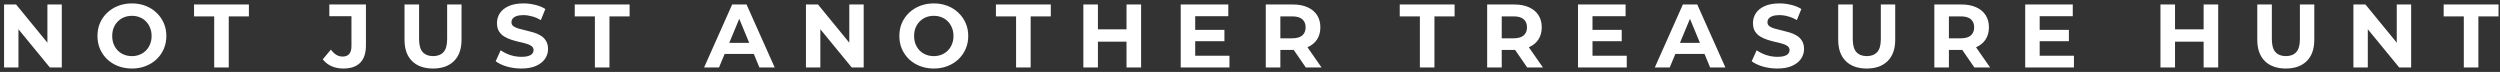<svg width="556" height="16" viewBox="0 0 556 16" fill="none" xmlns="http://www.w3.org/2000/svg">
<rect x="0" y="0" width="556" height="16" fill="#333333" stroke="none"/>
<path d="M0.904 15V1H3.584L11.844 11.08H10.544V1H13.744V15H11.084L2.804 4.92H4.104V15H0.904ZM29.357 15.24C28.25 15.24 27.223 15.06 26.276 14.7C25.343 14.34 24.53 13.833 23.837 13.18C23.157 12.527 22.623 11.76 22.236 10.88C21.863 10 21.677 9.04 21.677 8C21.677 6.96 21.863 6 22.236 5.12C22.623 4.24 23.163 3.473 23.857 2.82C24.55 2.167 25.363 1.66 26.297 1.3C27.23 0.94 28.243 0.76 29.337 0.76C30.443 0.76 31.456 0.94 32.377 1.3C33.31 1.66 34.117 2.167 34.797 2.82C35.49 3.473 36.03 4.24 36.416 5.12C36.803 5.987 36.996 6.947 36.996 8C36.996 9.04 36.803 10.007 36.416 10.9C36.03 11.78 35.49 12.547 34.797 13.2C34.117 13.84 33.31 14.34 32.377 14.7C31.456 15.06 30.45 15.24 29.357 15.24ZM29.337 12.48C29.963 12.48 30.537 12.373 31.056 12.16C31.59 11.947 32.056 11.64 32.456 11.24C32.856 10.84 33.163 10.367 33.377 9.82C33.603 9.273 33.717 8.667 33.717 8C33.717 7.333 33.603 6.727 33.377 6.18C33.163 5.633 32.856 5.16 32.456 4.76C32.07 4.36 31.61 4.053 31.076 3.84C30.543 3.627 29.963 3.52 29.337 3.52C28.71 3.52 28.13 3.627 27.596 3.84C27.076 4.053 26.616 4.36 26.216 4.76C25.817 5.16 25.503 5.633 25.276 6.18C25.063 6.727 24.956 7.333 24.956 8C24.956 8.653 25.063 9.26 25.276 9.82C25.503 10.367 25.81 10.84 26.197 11.24C26.596 11.64 27.063 11.947 27.596 12.16C28.13 12.373 28.71 12.48 29.337 12.48ZM47.636 15V3.64H43.156V1H55.356V3.64H50.876V15H47.636ZM76.344 15.24C75.397 15.24 74.523 15.067 73.724 14.72C72.937 14.36 72.29 13.853 71.784 13.2L73.584 11.04C73.97 11.547 74.377 11.933 74.803 12.2C75.23 12.453 75.69 12.58 76.183 12.58C77.504 12.58 78.163 11.807 78.163 10.26V3.6H73.243V1H81.383V10.08C81.383 11.813 80.957 13.107 80.103 13.96C79.25 14.813 77.997 15.24 76.344 15.24ZM96.304 15.24C94.317 15.24 92.764 14.687 91.644 13.58C90.524 12.473 89.964 10.893 89.964 8.84V1H93.204V8.72C93.204 10.053 93.477 11.013 94.024 11.6C94.57 12.187 95.337 12.48 96.324 12.48C97.311 12.48 98.077 12.187 98.624 11.6C99.171 11.013 99.444 10.053 99.444 8.72V1H102.644V8.84C102.644 10.893 102.084 12.473 100.964 13.58C99.844 14.687 98.29 15.24 96.304 15.24ZM115.946 15.24C114.826 15.24 113.752 15.093 112.726 14.8C111.699 14.493 110.872 14.1 110.246 13.62L111.346 11.18C111.946 11.607 112.652 11.96 113.466 12.24C114.292 12.507 115.126 12.64 115.966 12.64C116.606 12.64 117.119 12.58 117.506 12.46C117.906 12.327 118.199 12.147 118.386 11.92C118.572 11.693 118.666 11.433 118.666 11.14C118.666 10.767 118.519 10.473 118.226 10.26C117.932 10.033 117.546 9.853 117.066 9.72C116.586 9.573 116.052 9.44 115.466 9.32C114.892 9.187 114.312 9.027 113.726 8.84C113.152 8.653 112.626 8.413 112.146 8.12C111.666 7.827 111.272 7.44 110.966 6.96C110.672 6.48 110.526 5.867 110.526 5.12C110.526 4.32 110.739 3.593 111.166 2.94C111.606 2.273 112.259 1.747 113.126 1.36C114.006 0.96 115.106 0.76 116.426 0.76C117.306 0.76 118.172 0.867 119.026 1.08C119.879 1.28 120.632 1.587 121.286 2L120.286 4.46C119.632 4.087 118.979 3.813 118.326 3.64C117.672 3.453 117.032 3.36 116.406 3.36C115.779 3.36 115.266 3.433 114.866 3.58C114.466 3.727 114.179 3.92 114.006 4.16C113.832 4.387 113.746 4.653 113.746 4.96C113.746 5.32 113.892 5.613 114.186 5.84C114.479 6.053 114.866 6.227 115.346 6.36C115.826 6.493 116.352 6.627 116.926 6.76C117.512 6.893 118.092 7.047 118.666 7.22C119.252 7.393 119.786 7.627 120.266 7.92C120.746 8.213 121.132 8.6 121.426 9.08C121.732 9.56 121.886 10.167 121.886 10.9C121.886 11.687 121.666 12.407 121.226 13.06C120.786 13.713 120.126 14.24 119.246 14.64C118.379 15.04 117.279 15.24 115.946 15.24ZM132.304 15V3.64H127.824V1H140.024V3.64H135.544V15H132.304ZM156.591 15L162.831 1H166.031L172.291 15H168.891L163.771 2.64H165.051L159.911 15H156.591ZM159.711 12L160.571 9.54H167.771L168.651 12H159.711ZM179.244 15V1H181.924L190.184 11.08H188.884V1H192.084V15H189.424L181.144 4.92H182.444V15H179.244ZM207.696 15.24C206.59 15.24 205.563 15.06 204.616 14.7C203.683 14.34 202.87 13.833 202.176 13.18C201.496 12.527 200.963 11.76 200.576 10.88C200.203 10 200.016 9.04 200.016 8C200.016 6.96 200.203 6 200.576 5.12C200.963 4.24 201.503 3.473 202.196 2.82C202.89 2.167 203.703 1.66 204.636 1.3C205.57 0.94 206.583 0.76 207.676 0.76C208.783 0.76 209.796 0.94 210.716 1.3C211.65 1.66 212.456 2.167 213.136 2.82C213.83 3.473 214.37 4.24 214.756 5.12C215.143 5.987 215.336 6.947 215.336 8C215.336 9.04 215.143 10.007 214.756 10.9C214.37 11.78 213.83 12.547 213.136 13.2C212.456 13.84 211.65 14.34 210.716 14.7C209.796 15.06 208.79 15.24 207.696 15.24ZM207.676 12.48C208.303 12.48 208.876 12.373 209.396 12.16C209.93 11.947 210.396 11.64 210.796 11.24C211.196 10.84 211.503 10.367 211.716 9.82C211.943 9.273 212.056 8.667 212.056 8C212.056 7.333 211.943 6.727 211.716 6.18C211.503 5.633 211.196 5.16 210.796 4.76C210.41 4.36 209.95 4.053 209.416 3.84C208.883 3.627 208.303 3.52 207.676 3.52C207.05 3.52 206.47 3.627 205.936 3.84C205.416 4.053 204.956 4.36 204.556 4.76C204.156 5.16 203.843 5.633 203.616 6.18C203.403 6.727 203.296 7.333 203.296 8C203.296 8.653 203.403 9.26 203.616 9.82C203.843 10.367 204.15 10.84 204.536 11.24C204.936 11.64 205.403 11.947 205.936 12.16C206.47 12.373 207.05 12.48 207.676 12.48ZM225.976 15V3.64H221.496V1H233.696V3.64H229.216V15H225.976ZM250.539 1H253.779V15H250.539V1ZM244.179 15H240.939V1H244.179V15ZM250.779 9.26H243.939V6.52H250.779V9.26ZM265.572 6.64H272.312V9.16H265.572V6.64ZM265.812 12.4H273.432V15H262.592V1H273.172V3.6H265.812V12.4ZM281.51 15V1H287.57C288.823 1 289.903 1.207 290.81 1.62C291.716 2.02 292.416 2.6 292.91 3.36C293.403 4.12 293.65 5.027 293.65 6.08C293.65 7.12 293.403 8.02 292.91 8.78C292.416 9.527 291.716 10.1 290.81 10.5C289.903 10.9 288.823 11.1 287.57 11.1H283.31L284.75 9.68V15H281.51ZM290.41 15L286.91 9.92H290.37L293.91 15H290.41ZM284.75 10.04L283.31 8.52H287.39C288.39 8.52 289.136 8.307 289.63 7.88C290.123 7.44 290.37 6.84 290.37 6.08C290.37 5.307 290.123 4.707 289.63 4.28C289.136 3.853 288.39 3.64 287.39 3.64H283.31L284.75 2.1V10.04ZM315.781 15V3.64H311.301V1H323.501V3.64H319.021V15H315.781ZM330.744 15V1H336.804C338.057 1 339.137 1.207 340.044 1.62C340.951 2.02 341.651 2.6 342.144 3.36C342.637 4.12 342.884 5.027 342.884 6.08C342.884 7.12 342.637 8.02 342.144 8.78C341.651 9.527 340.951 10.1 340.044 10.5C339.137 10.9 338.057 11.1 336.804 11.1H332.544L333.984 9.68V15H330.744ZM339.644 15L336.144 9.92H339.604L343.144 15H339.644ZM333.984 10.04L332.544 8.52H336.624C337.624 8.52 338.371 8.307 338.864 7.88C339.357 7.44 339.604 6.84 339.604 6.08C339.604 5.307 339.357 4.707 338.864 4.28C338.371 3.853 337.624 3.64 336.624 3.64H332.544L333.984 2.1V10.04ZM353.931 6.64H360.671V9.16H353.931V6.64ZM354.171 12.4H361.791V15H350.951V1H361.531V3.6H354.171V12.4ZM368.029 15L374.269 1H377.469L383.729 15H380.329L375.209 2.64H376.489L371.349 15H368.029ZM371.149 12L372.009 9.54H379.209L380.089 12H371.149ZM395.281 15.24C394.161 15.24 393.088 15.093 392.061 14.8C391.035 14.493 390.208 14.1 389.581 13.62L390.681 11.18C391.281 11.607 391.988 11.96 392.801 12.24C393.628 12.507 394.461 12.64 395.301 12.64C395.941 12.64 396.455 12.58 396.841 12.46C397.241 12.327 397.535 12.147 397.721 11.92C397.908 11.693 398.001 11.433 398.001 11.14C398.001 10.767 397.855 10.473 397.561 10.26C397.268 10.033 396.881 9.853 396.401 9.72C395.921 9.573 395.388 9.44 394.801 9.32C394.228 9.187 393.648 9.027 393.061 8.84C392.488 8.653 391.961 8.413 391.481 8.12C391.001 7.827 390.608 7.44 390.301 6.96C390.008 6.48 389.861 5.867 389.861 5.12C389.861 4.32 390.075 3.593 390.501 2.94C390.941 2.273 391.595 1.747 392.461 1.36C393.341 0.96 394.441 0.76 395.761 0.76C396.641 0.76 397.508 0.867 398.361 1.08C399.215 1.28 399.968 1.587 400.621 2L399.621 4.46C398.968 4.087 398.315 3.813 397.661 3.64C397.008 3.453 396.368 3.36 395.741 3.36C395.115 3.36 394.601 3.433 394.201 3.58C393.801 3.727 393.515 3.92 393.341 4.16C393.168 4.387 393.081 4.653 393.081 4.96C393.081 5.32 393.228 5.613 393.521 5.84C393.815 6.053 394.201 6.227 394.681 6.36C395.161 6.493 395.688 6.627 396.261 6.76C396.848 6.893 397.428 7.047 398.001 7.22C398.588 7.393 399.121 7.627 399.601 7.92C400.081 8.213 400.468 8.6 400.761 9.08C401.068 9.56 401.221 10.167 401.221 10.9C401.221 11.687 401.001 12.407 400.561 13.06C400.121 13.713 399.461 14.24 398.581 14.64C397.715 15.04 396.615 15.24 395.281 15.24ZM415.155 15.24C413.169 15.24 411.615 14.687 410.495 13.58C409.375 12.473 408.815 10.893 408.815 8.84V1H412.055V8.72C412.055 10.053 412.329 11.013 412.875 11.6C413.422 12.187 414.189 12.48 415.175 12.48C416.162 12.48 416.929 12.187 417.475 11.6C418.022 11.013 418.295 10.053 418.295 8.72V1H421.495V8.84C421.495 10.893 420.935 12.473 419.815 13.58C418.695 14.687 417.142 15.24 415.155 15.24ZM430.197 15V1H436.257C437.51 1 438.59 1.207 439.497 1.62C440.404 2.02 441.104 2.6 441.597 3.36C442.09 4.12 442.337 5.027 442.337 6.08C442.337 7.12 442.09 8.02 441.597 8.78C441.104 9.527 440.404 10.1 439.497 10.5C438.59 10.9 437.51 11.1 436.257 11.1H431.997L433.437 9.68V15H430.197ZM439.097 15L435.597 9.92H439.057L442.597 15H439.097ZM433.437 10.04L431.997 8.52H436.077C437.077 8.52 437.824 8.307 438.317 7.88C438.81 7.44 439.057 6.84 439.057 6.08C439.057 5.307 438.81 4.707 438.317 4.28C437.824 3.853 437.077 3.64 436.077 3.64H431.997L433.437 2.1V10.04ZM453.384 6.64H460.124V9.16H453.384V6.64ZM453.624 12.4H461.244V15H450.404V1H460.984V3.6H453.624V12.4ZM490.086 1H493.326V15H490.086V1ZM483.726 15H480.486V1H483.726V15ZM490.326 9.26H483.486V6.52H490.326V9.26ZM508.359 15.24C506.372 15.24 504.819 14.687 503.699 13.58C502.579 12.473 502.019 10.893 502.019 8.84V1H505.259V8.72C505.259 10.053 505.532 11.013 506.079 11.6C506.625 12.187 507.392 12.48 508.379 12.48C509.365 12.48 510.132 12.187 510.679 11.6C511.225 11.013 511.499 10.053 511.499 8.72V1H514.699V8.84C514.699 10.893 514.139 12.473 513.019 13.58C511.899 14.687 510.345 15.24 508.359 15.24ZM523.4 15V1H526.08L534.34 11.08H533.04V1H536.24V15H533.58L525.3 4.92H526.6V15H523.4ZM547.953 15V3.64H543.473V1H555.673V3.64H551.193V15H547.953Z" fill="white"/>
</svg>

